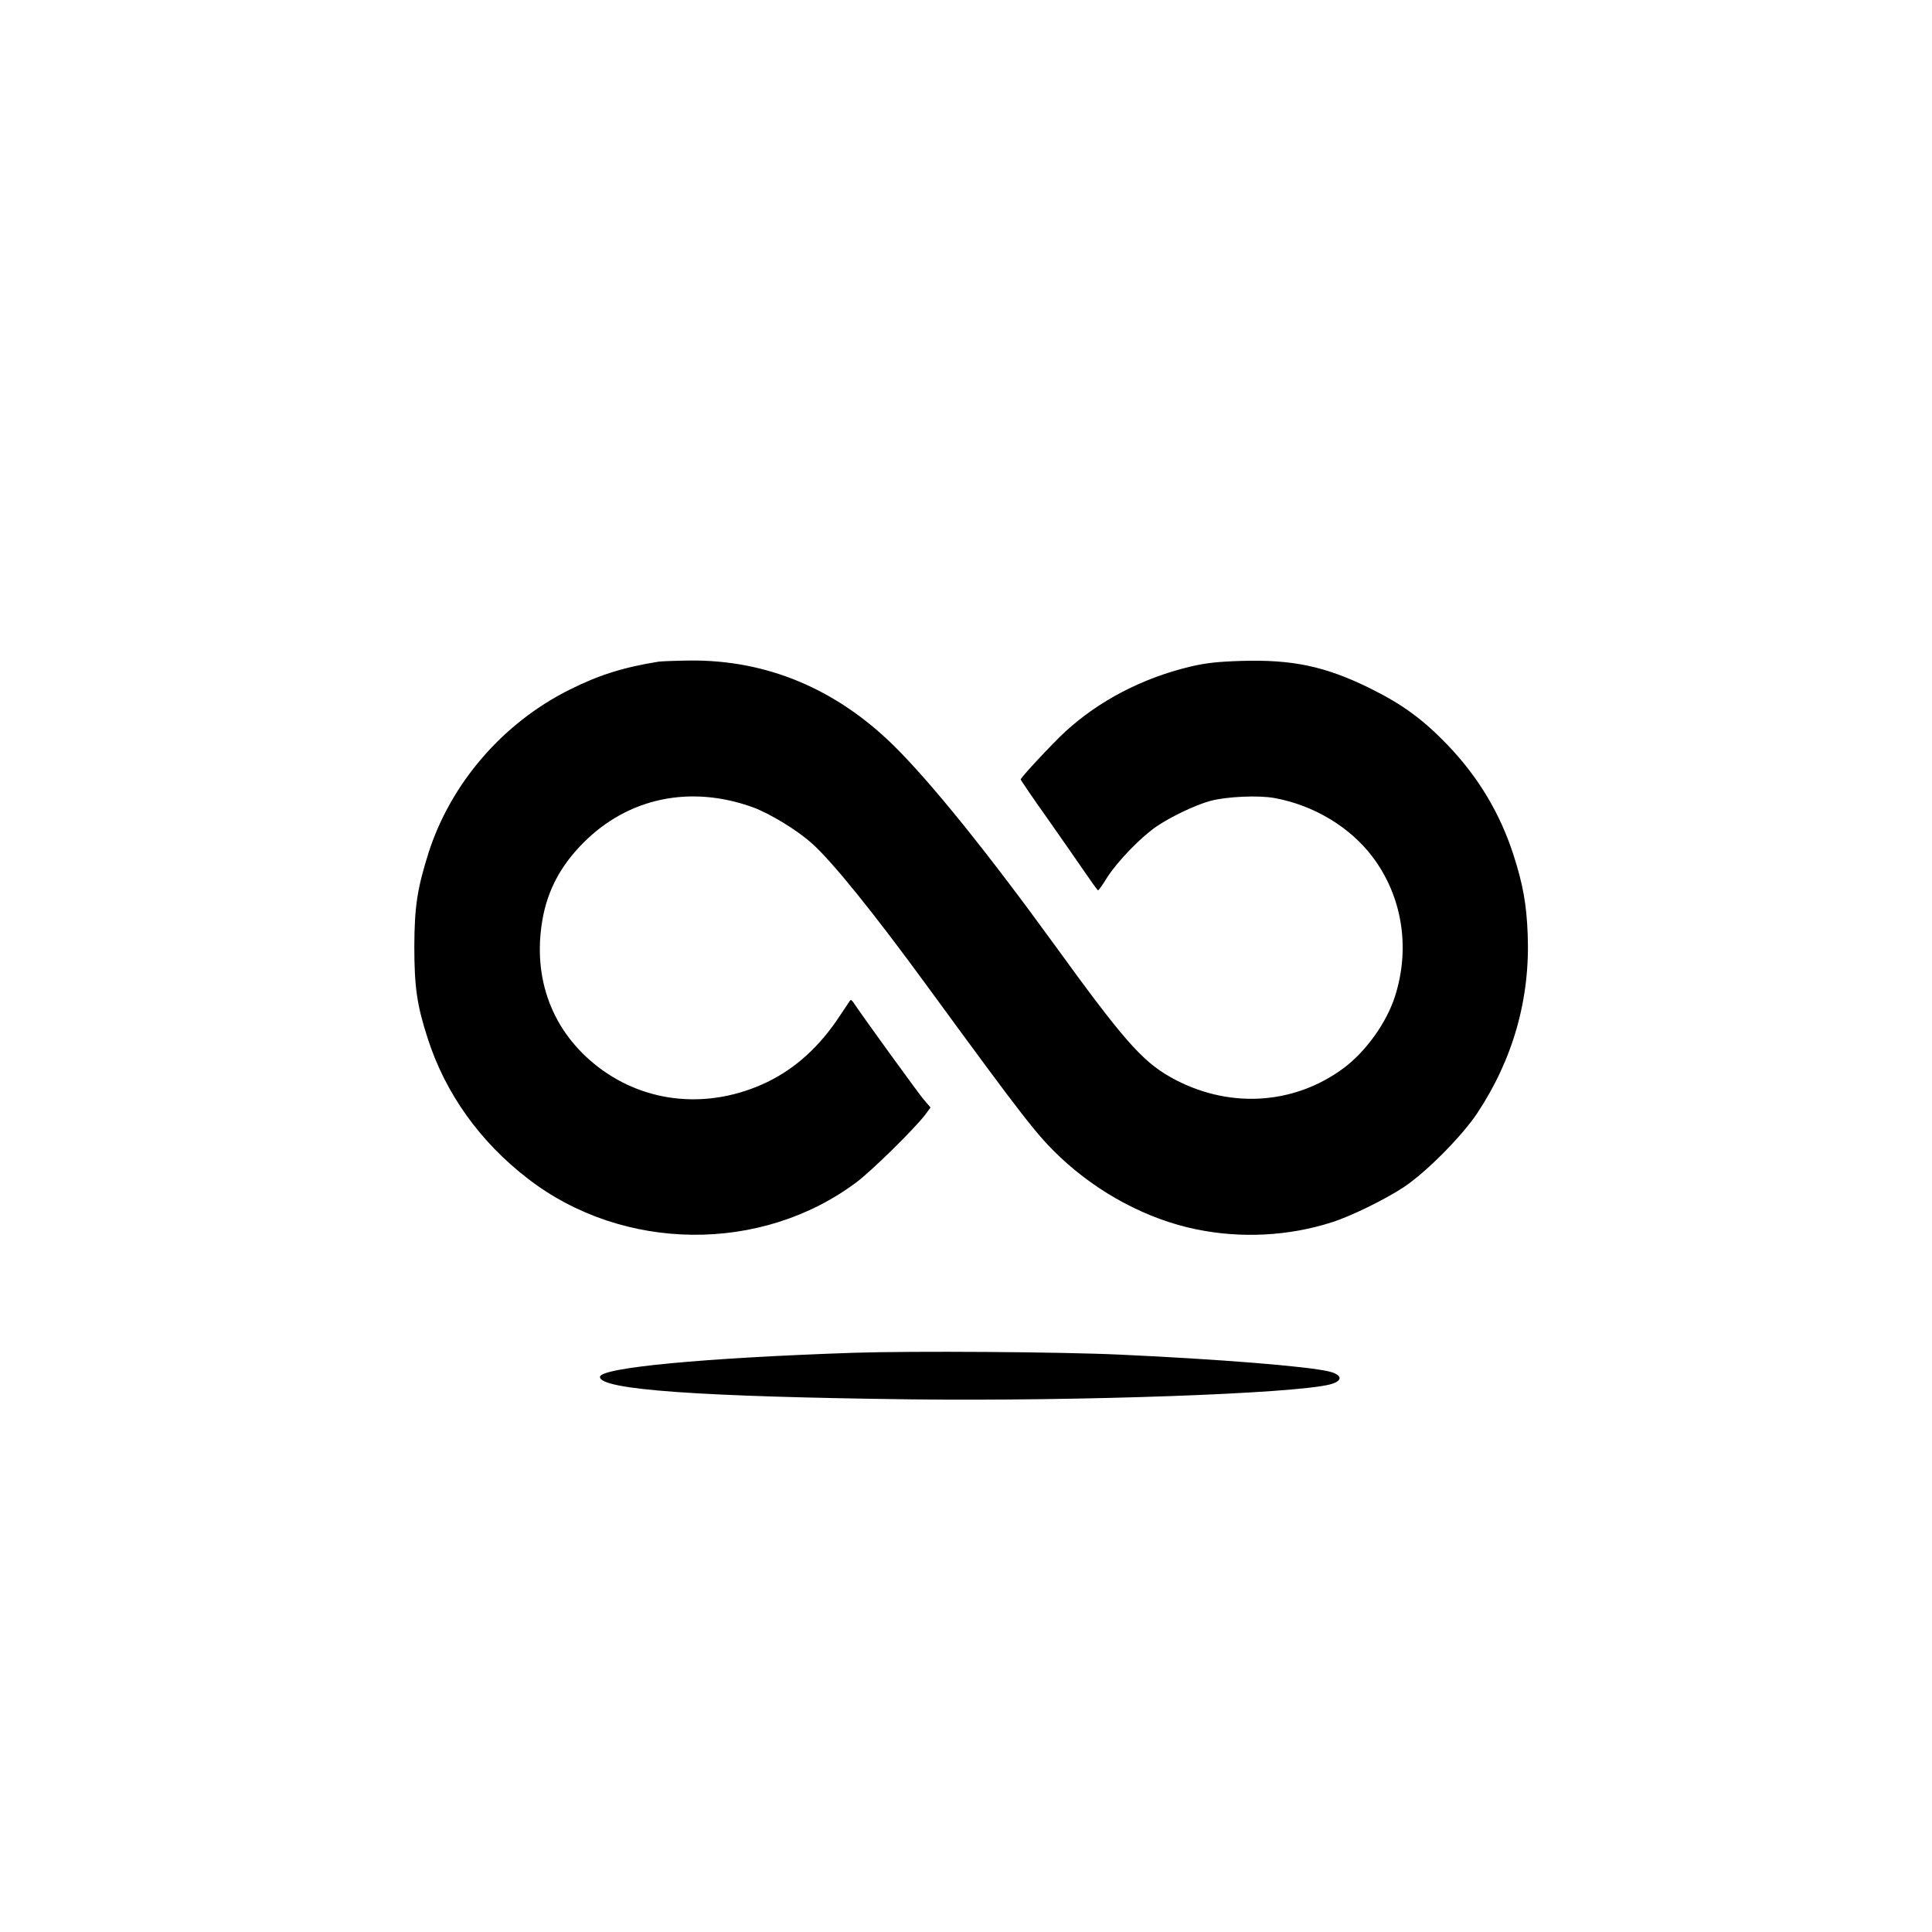 <?xml version="1.0" standalone="no"?>
<!DOCTYPE svg PUBLIC "-//W3C//DTD SVG 20010904//EN"
 "http://www.w3.org/TR/2001/REC-SVG-20010904/DTD/svg10.dtd">
<svg version="1.0" xmlns="http://www.w3.org/2000/svg"
 width="1024pt" height="1024pt" viewBox="0 0 1024 1024"
 preserveAspectRatio="xMidYMid meet">
<g transform="translate(0,1024) scale(0.1,-0.1)"
fill="#000000" stroke="none">
<path d="M3490 6733 c-187 -30 -319 -72 -472 -149 -353 -176 -629 -496 -747
-865 -60 -191 -74 -285 -75 -494 0 -217 14 -313 71 -489 94 -292 277 -548 532
-744 504 -389 1238 -396 1742 -17 81 61 305 281 363 357 l28 38 -40 47 c-31
38 -307 418 -369 510 -13 17 -13 17 -25 -1 -7 -10 -29 -43 -48 -72 -106 -161
-233 -276 -383 -349 -304 -146 -642 -116 -897 80 -243 187 -349 468 -295 780
27 156 97 287 215 406 238 241 569 310 901 190 91 -34 233 -120 312 -191 107
-95 326 -366 608 -752 517 -707 586 -796 709 -912 203 -191 461 -328 717 -381
240 -50 494 -37 723 37 99 31 282 121 379 185 117 77 309 270 390 392 191 287
282 610 268 950 -6 158 -25 263 -74 416 -71 222 -187 416 -351 587 -129 134
-239 215 -407 298 -238 118 -412 155 -685 147 -127 -4 -189 -11 -270 -30 -255
-61 -484 -180 -665 -346 -67 -62 -235 -242 -235 -252 0 -4 62 -95 138 -202 75
-107 166 -237 202 -290 36 -53 67 -96 70 -96 3 0 25 30 48 68 56 87 179 214
261 270 78 53 206 114 286 136 85 23 257 31 341 15 208 -38 400 -154 519 -312
157 -208 201 -481 119 -738 -44 -139 -154 -293 -272 -381 -268 -199 -620 -217
-920 -47 -150 85 -252 202 -612 699 -354 488 -657 864 -852 1056 -306 302
-675 456 -1081 452 -78 -1 -153 -4 -167 -6z"/>
<path d="M4525 3070 c-796 -27 -1345 -79 -1345 -128 0 -68 526 -105 1655 -119
891 -10 2019 30 2213 79 71 18 69 51 -4 69 -120 28 -584 65 -1104 89 -318 15
-1107 20 -1415 10z"/>
</g>
</svg>

